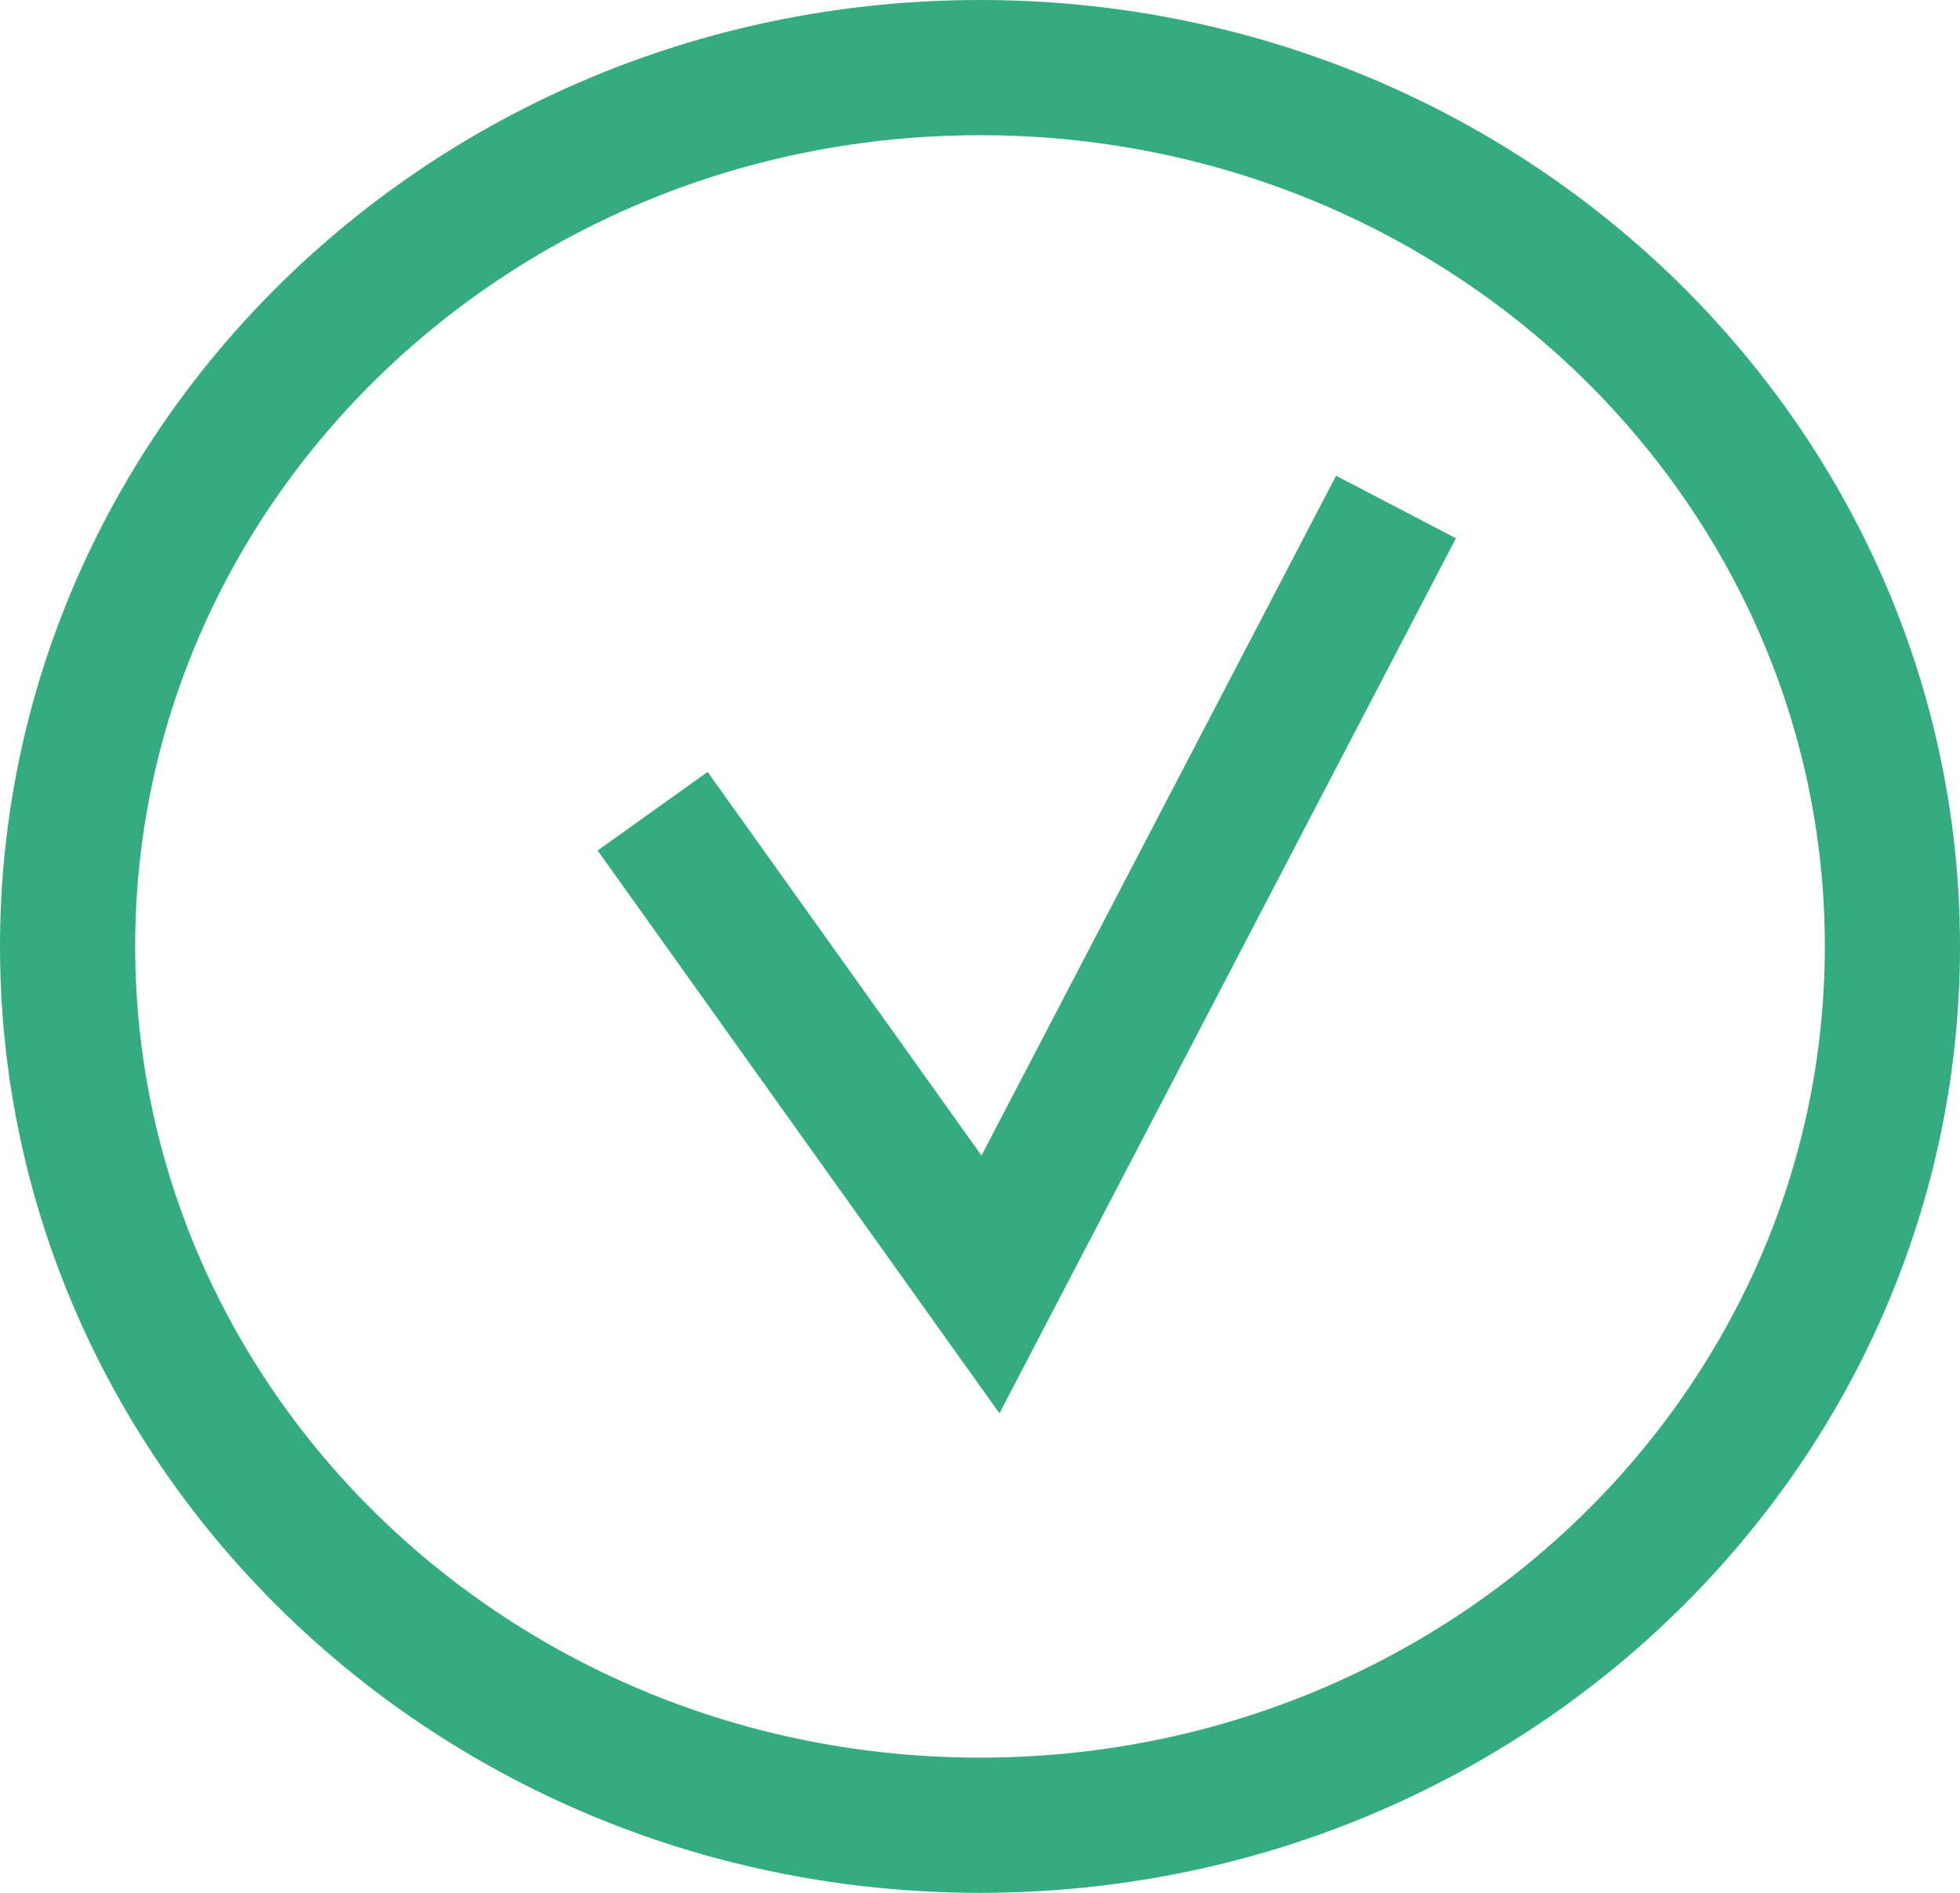 <svg width="29" height="28" viewBox="0 0 29 28" fill="none" xmlns="http://www.w3.org/2000/svg">
<path d="M28 14C28 21.147 21.989 27 14.5 27C7.011 27 1 21.147 1 14C1 6.853 7.011 1 14.5 1C21.989 1 28 6.853 28 14Z" stroke="#34AB81" stroke-width="2"/>
<path d="M9.656 12L14.655 19L20.655 7.5" stroke="#34AB81" stroke-width="2"/>
</svg>
